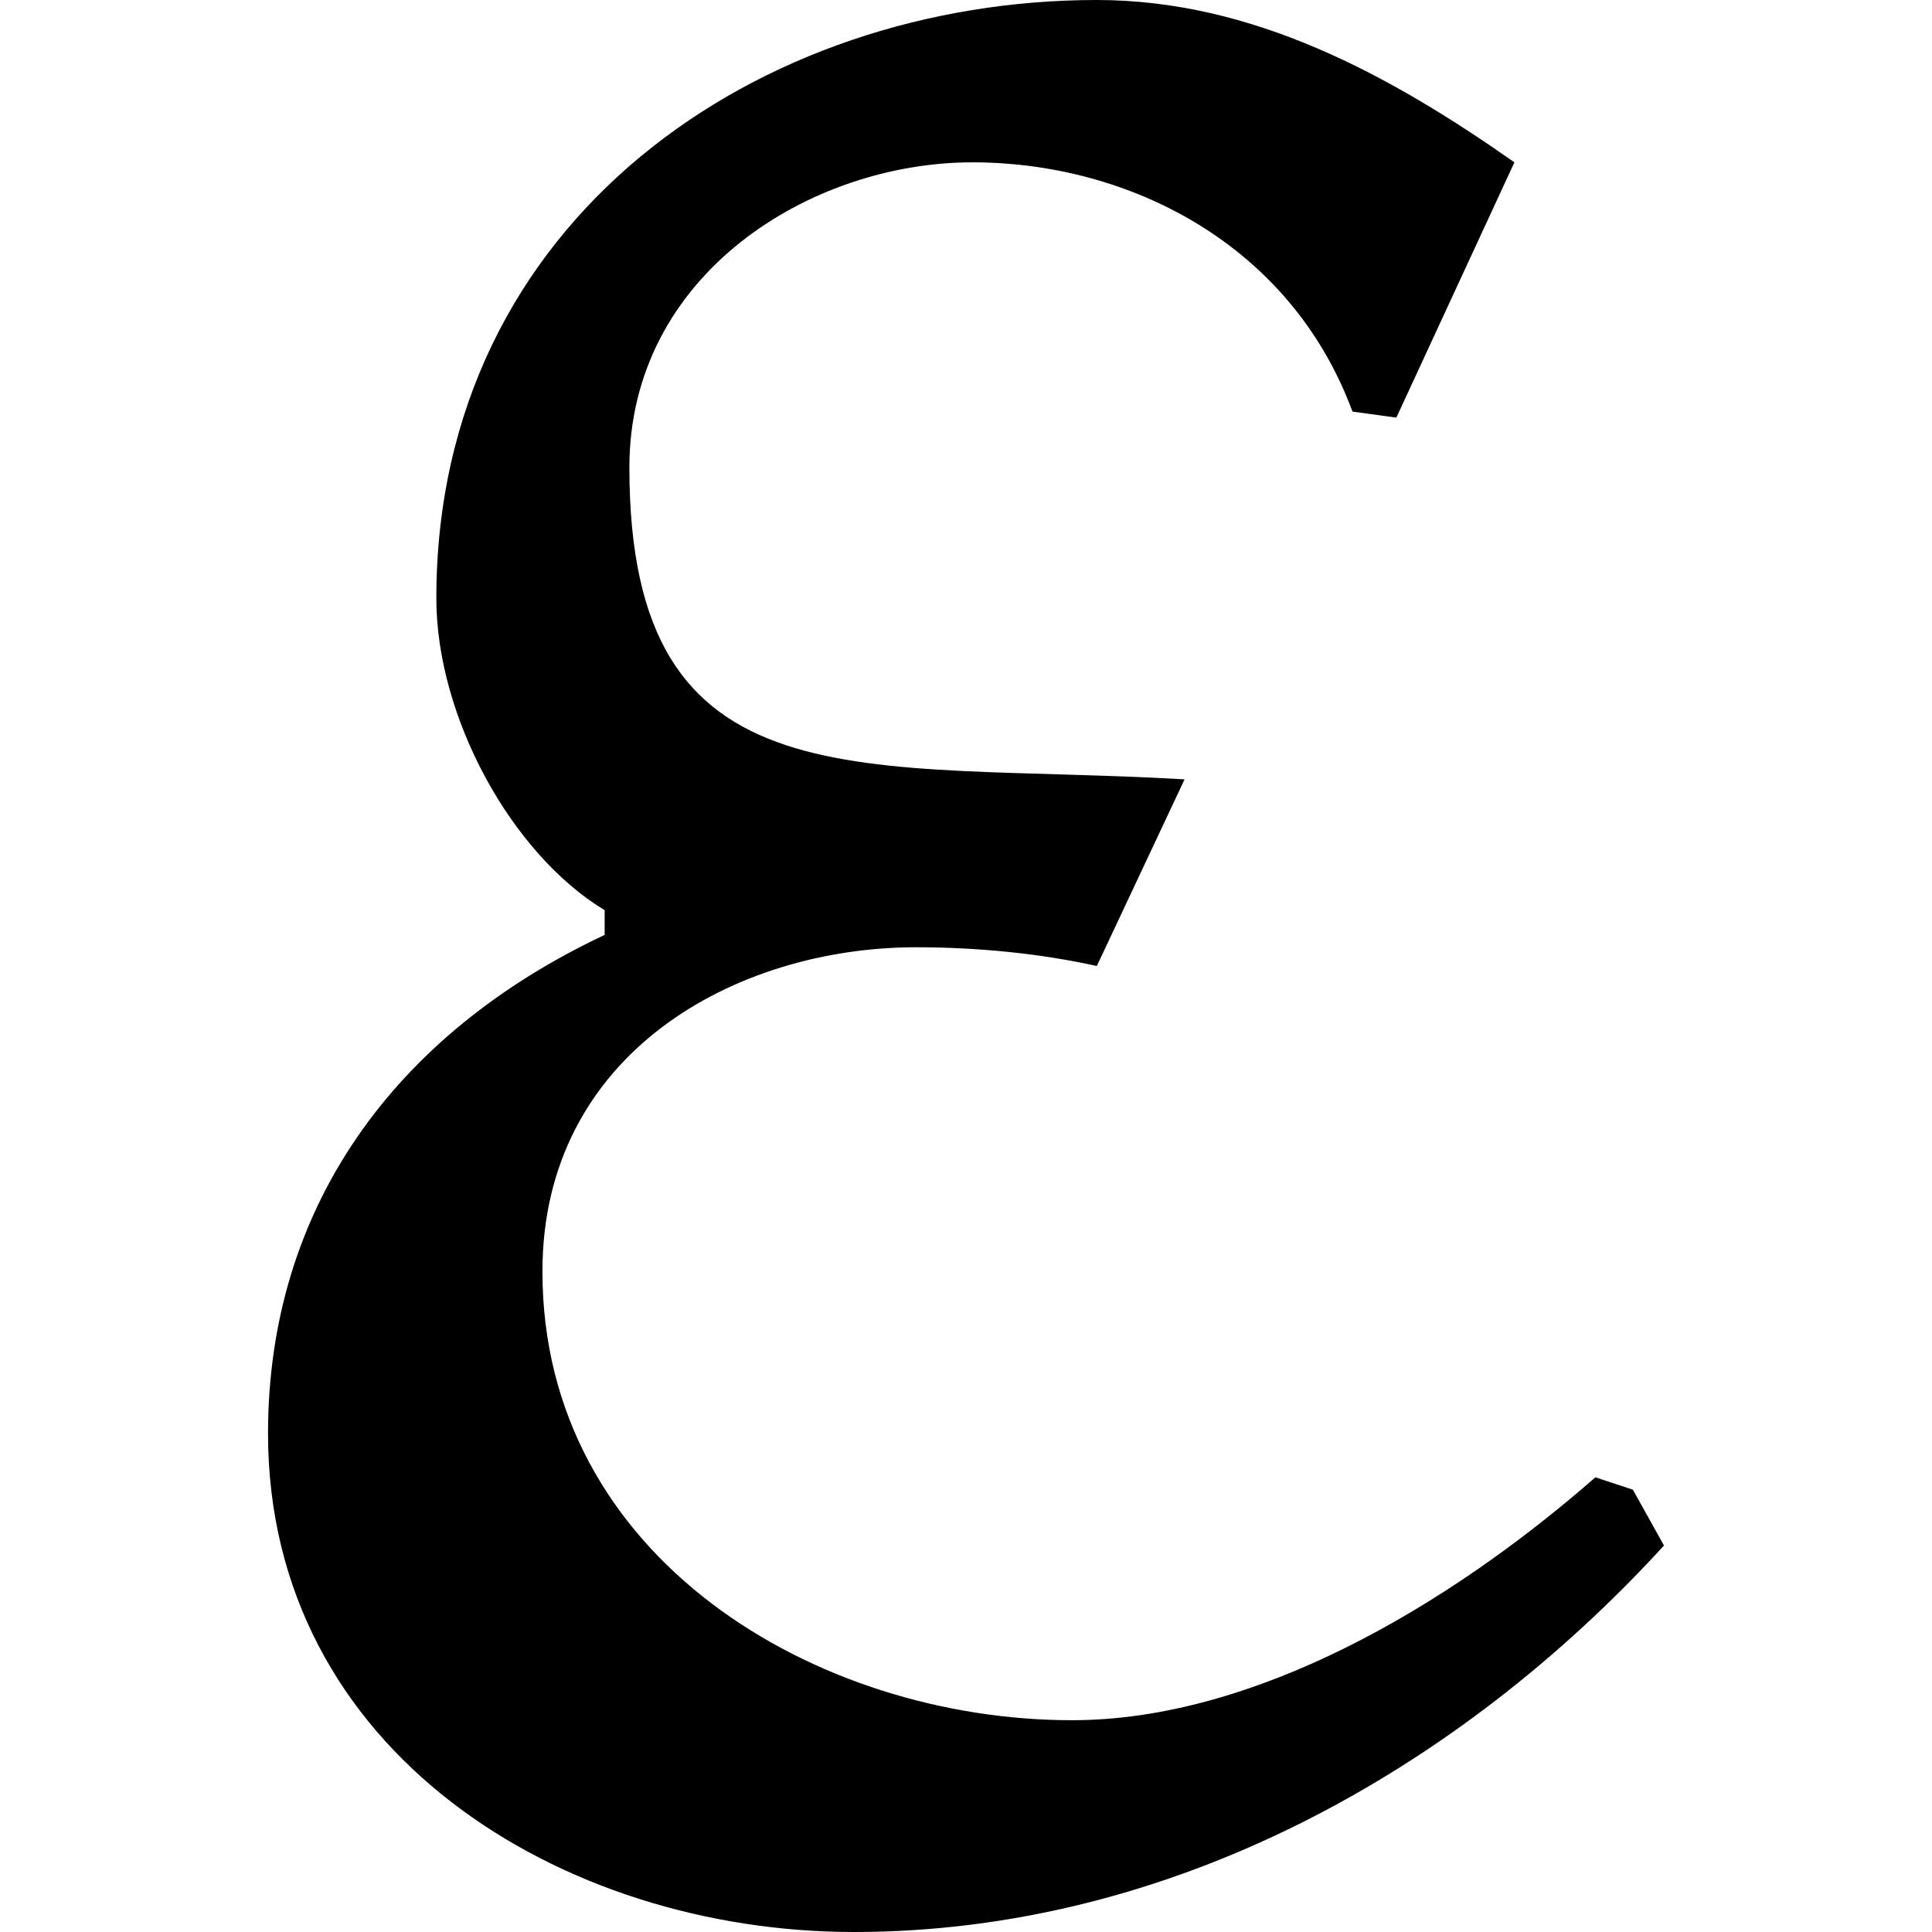 <svg xmlns="http://www.w3.org/2000/svg" xmlns:xlink="http://www.w3.org/1999/xlink" width="64" height="64" viewBox="0 0 3.5 4.844"><svg overflow="visible" x="-.781" y="4.688"><path style="stroke:none" d="M3.906-4.281c-.312-.219-.656-.407-1.047-.407-.843 0-1.656.547-1.656 1.5 0 .297.188.641.422.782v.062c-.531.25-.844.688-.844 1.25 0 .797.735 1.25 1.469 1.25.797 0 1.516-.406 2.031-.969l-.078-.14-.094-.031c-.375.328-.859.609-1.312.609-.64 0-1.328-.406-1.328-1.125 0-.547.484-.813.937-.813.156 0 .313.016.453.047l.22-.468c-.813-.047-1.392.078-1.392-.782 0-.484.454-.765.86-.765.39 0 .797.203.953.625l.11.015zm0 0"/></svg></svg>